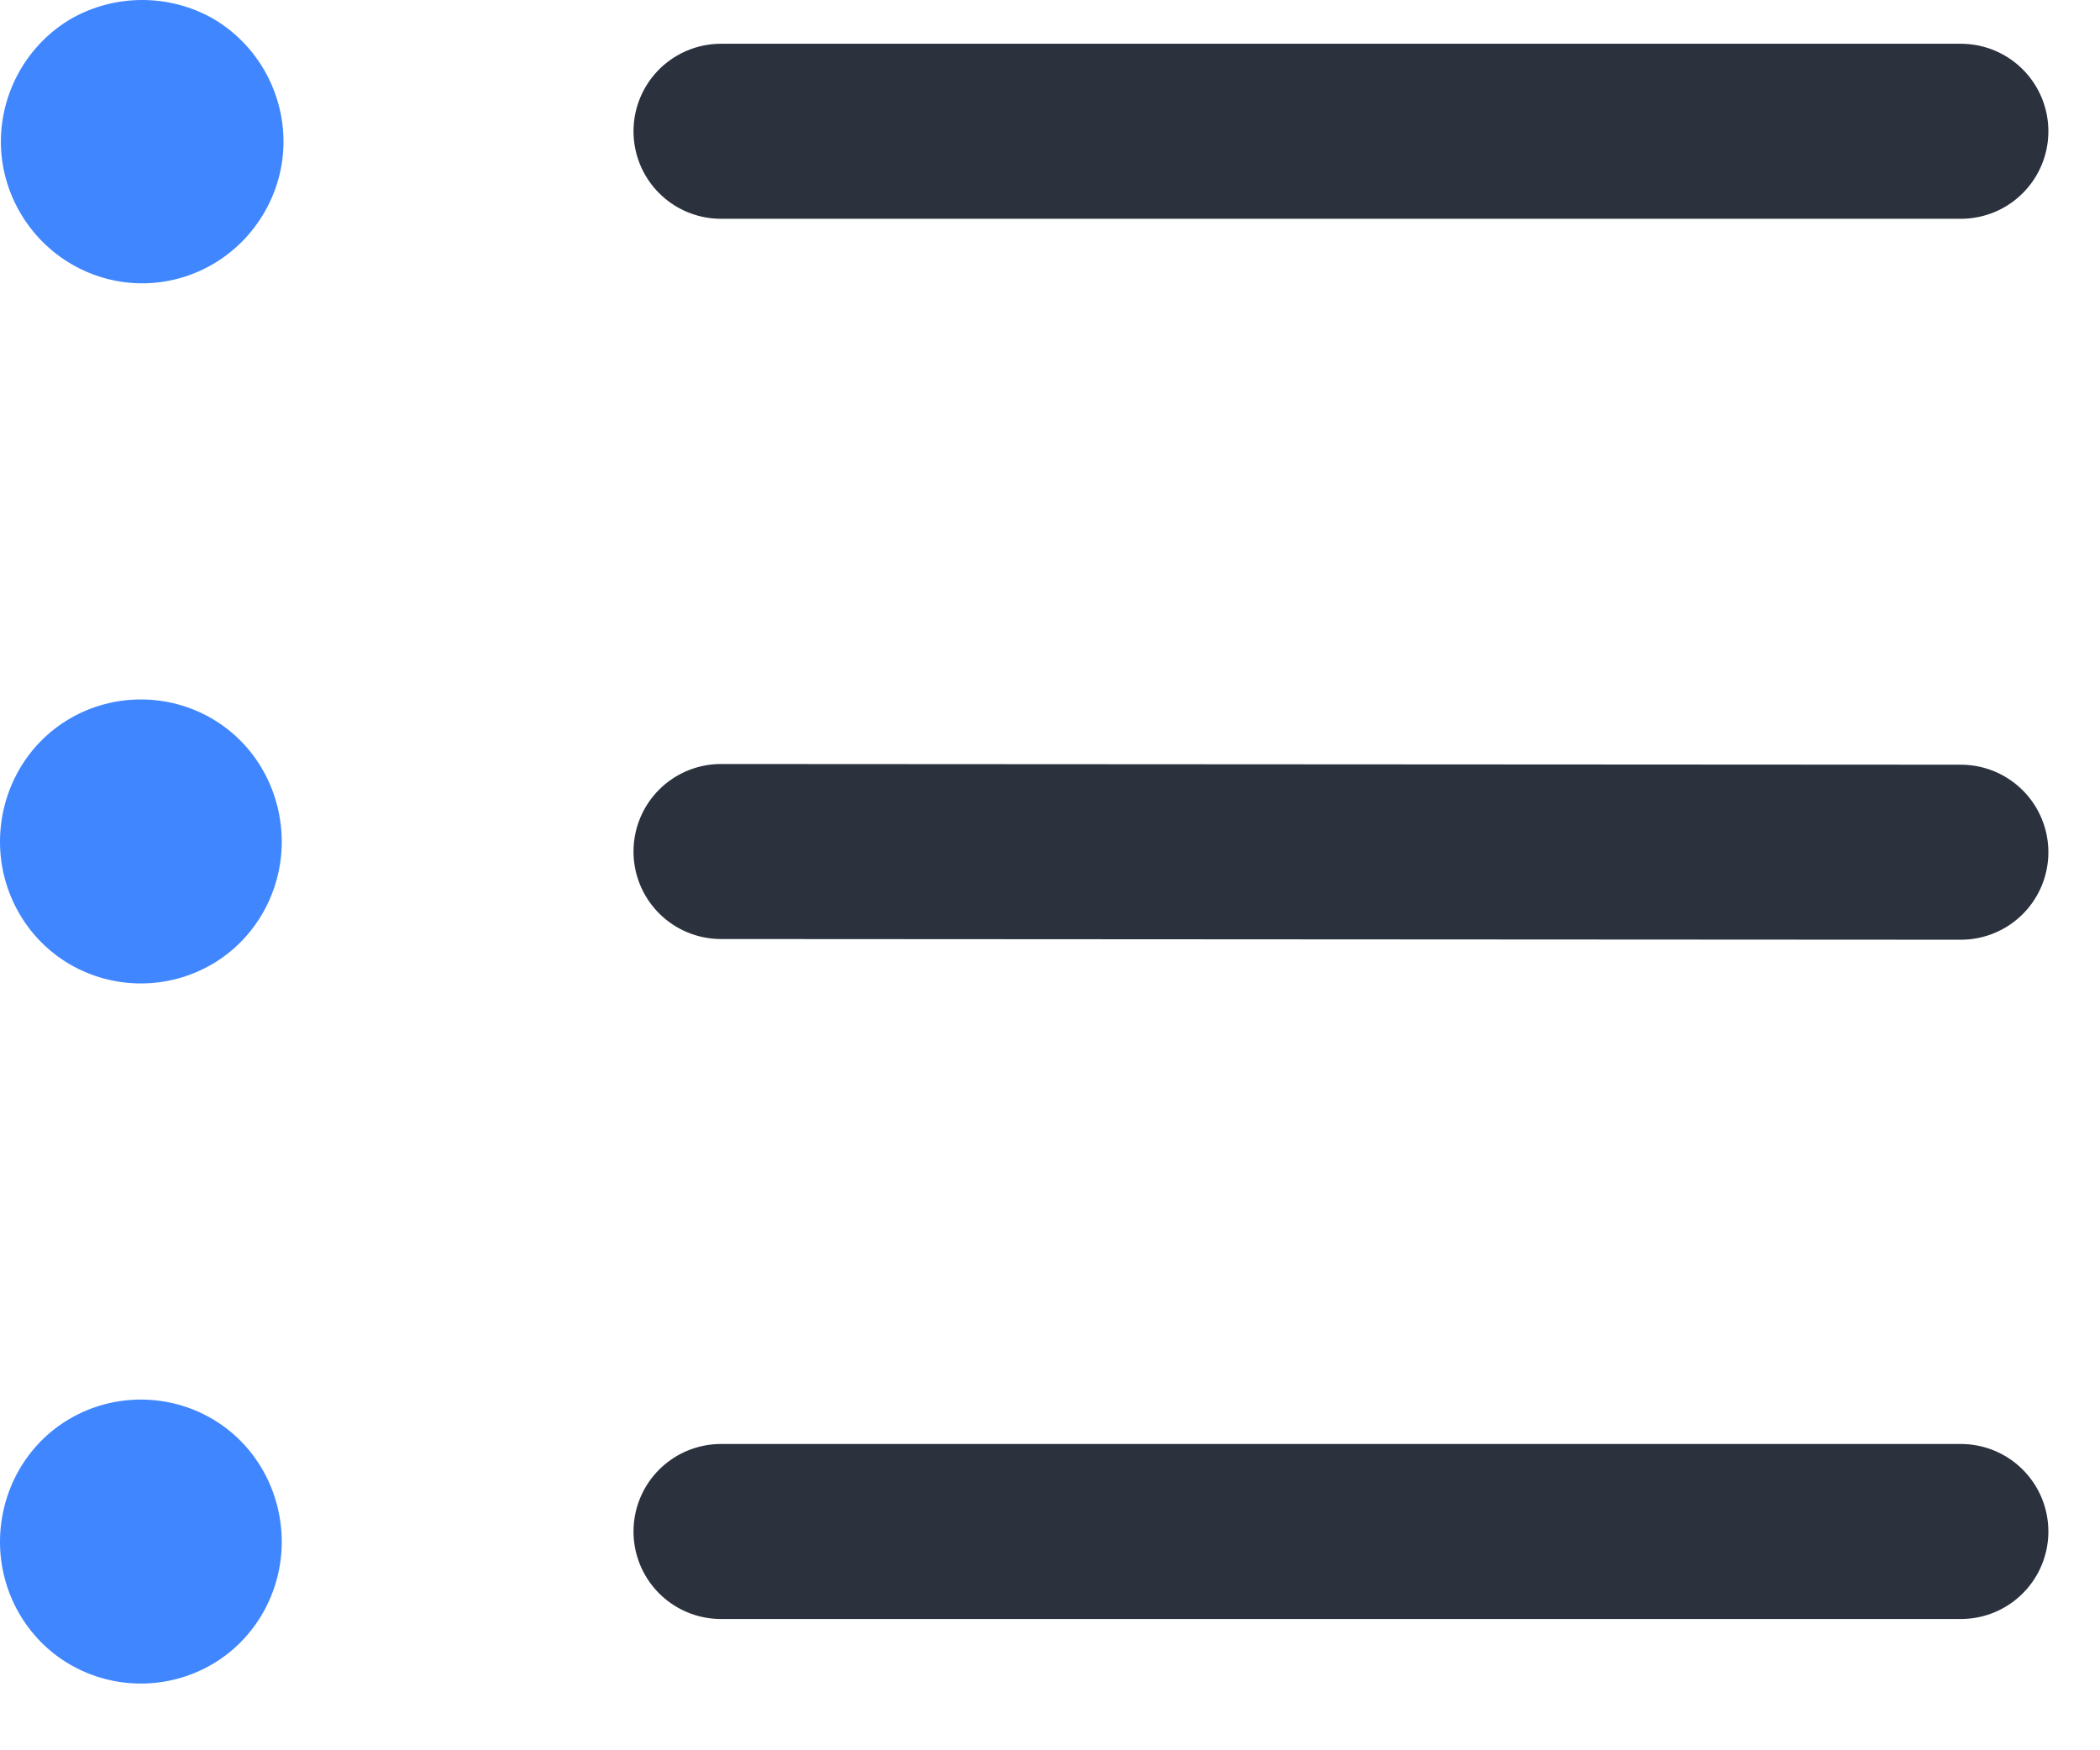 <?xml version="1.0" encoding="UTF-8"?>
<svg viewBox="0 0 24 20" version="1.1" xmlns="http://www.w3.org/2000/svg" xmlns:xlink="http://www.w3.org/1999/xlink">
  <g fill="#3F86FF">
    <path d="M0,9.62 C0,10.19 0.30,10.73 0.80,11.02 C1.30,11.31 1.92,11.31 2.42,11.02 C2.92,10.73 3.22,10.19 3.22,9.62 C3.22,9.04 2.92,8.50 2.42,8.21 C1.92,7.92 1.30,7.92 0.80,8.21 C0.30,8.50 0,9.04 0,9.62" />
    <path d="M0,17.62 C0,18.19 0.30,18.73 0.80,19.02 C1.30,19.31 1.92,19.31 2.42,19.02 C2.92,18.73 3.22,18.19 3.22,17.62 C3.22,17.04 2.92,16.50 2.42,16.21 C1.92,15.92 1.30,15.92 0.80,16.21 C0.30,16.50 0,17.04 0,17.62" />
    <path d="M0.01,1.62 C0.01,2.19 0.32,2.73 0.82,3.02 C1.32,3.31 1.93,3.31 2.43,3.02 C2.93,2.73 3.24,2.19 3.24,1.62 C3.24,1.04 2.93,0.50 2.43,0.21 C1.93,-0.07 1.32,-0.07 0.82,0.21 C0.32,0.50 0.01,1.04 0.01,1.62" />
  </g>
  <g stroke="#2b313d" stroke-width="2" stroke-linecap="round" stroke-linejoin="round">
    <path d="M8.24,9.73 L22.41,9.738" />
    <path d="M8.24,1.5 L22.41,1.5" />
    <path d="M8.24,17.5 L22.41,17.5" />
  </g>
</svg>
